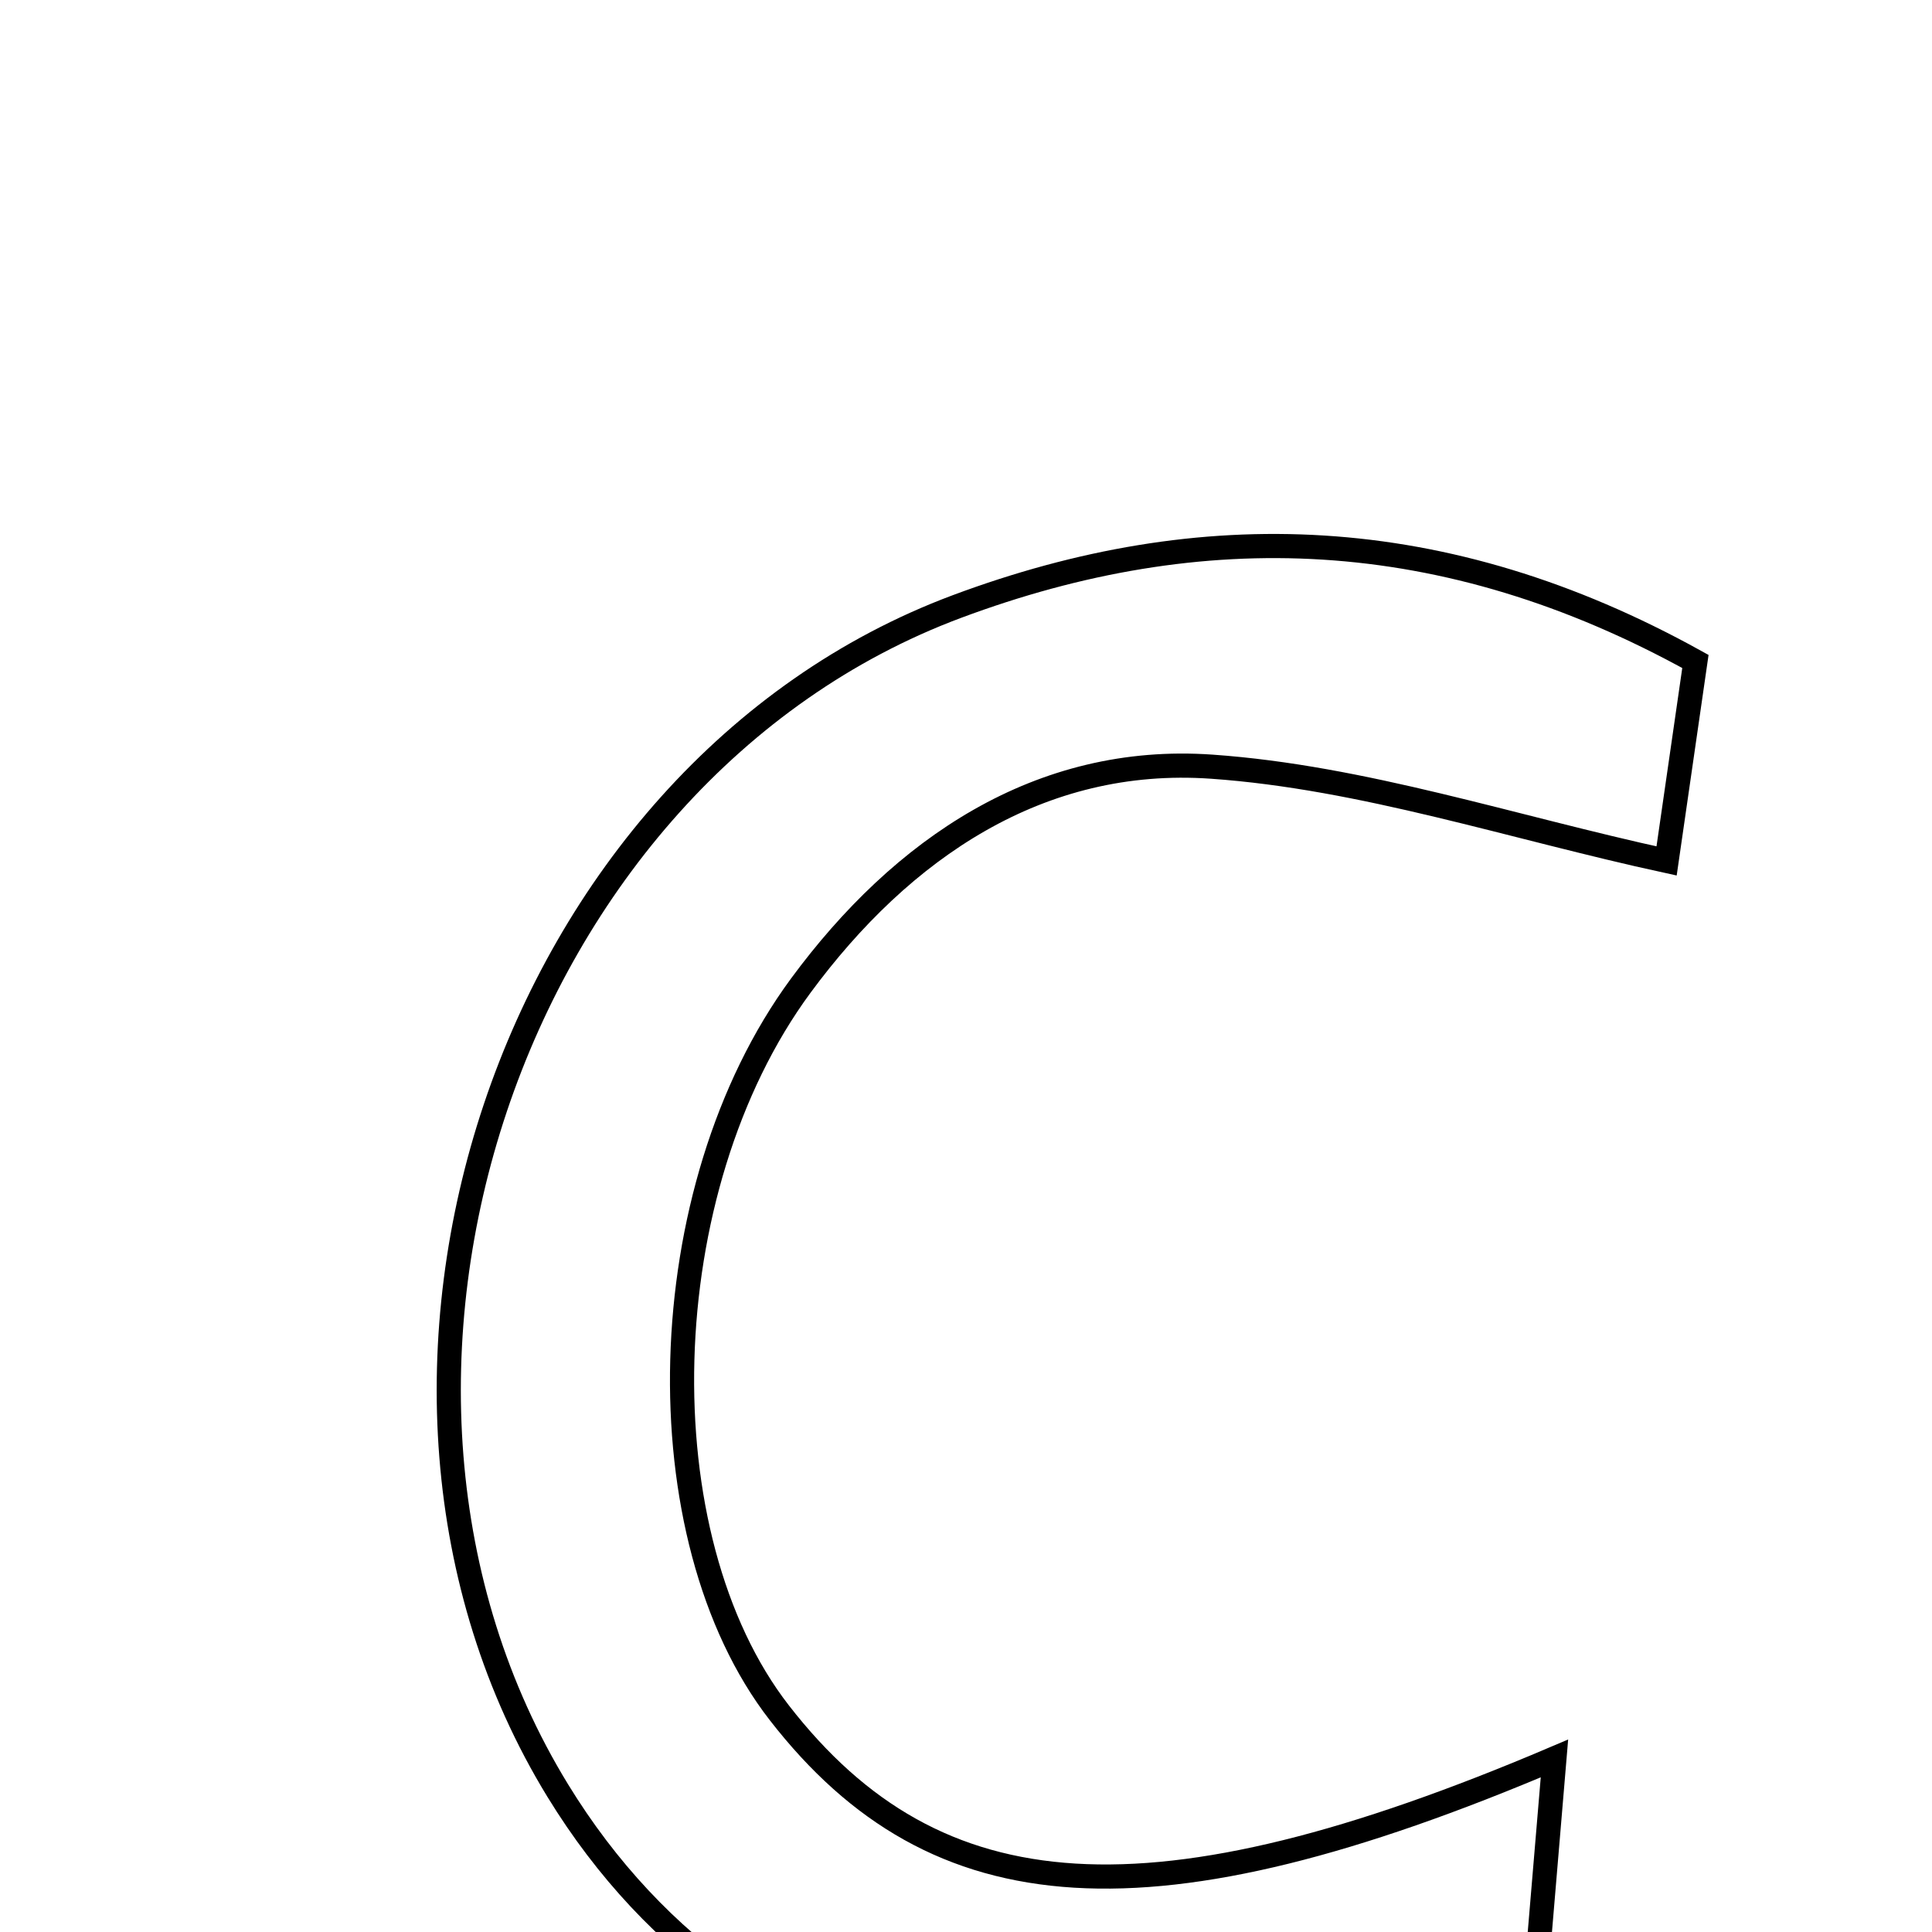 <svg xmlns="http://www.w3.org/2000/svg" viewBox="0.0 0.0 24.0 24.0" height="200px" width="200px"><path fill="none" stroke="black" stroke-width=".3" stroke-opacity="1.0"  filling="0" d="M11.886 7.535 C14.921 6.402 17.94 6.487 21.061 8.217 C20.912 9.248 20.796 10.052 20.703 10.695 C18.779 10.277 16.933 9.656 15.053 9.524 C12.916 9.374 11.203 10.539 9.946 12.246 C8.079 14.784 7.981 19.088 9.682 21.278 C11.631 23.788 14.311 23.971 19.31 21.844 C19.229 22.812 19.155 23.687 19.087 24.494 C14.171 27.126 9.353 26.201 6.929 22.244 C3.815 17.159 6.322 9.614 11.886 7.535"></path></svg>
